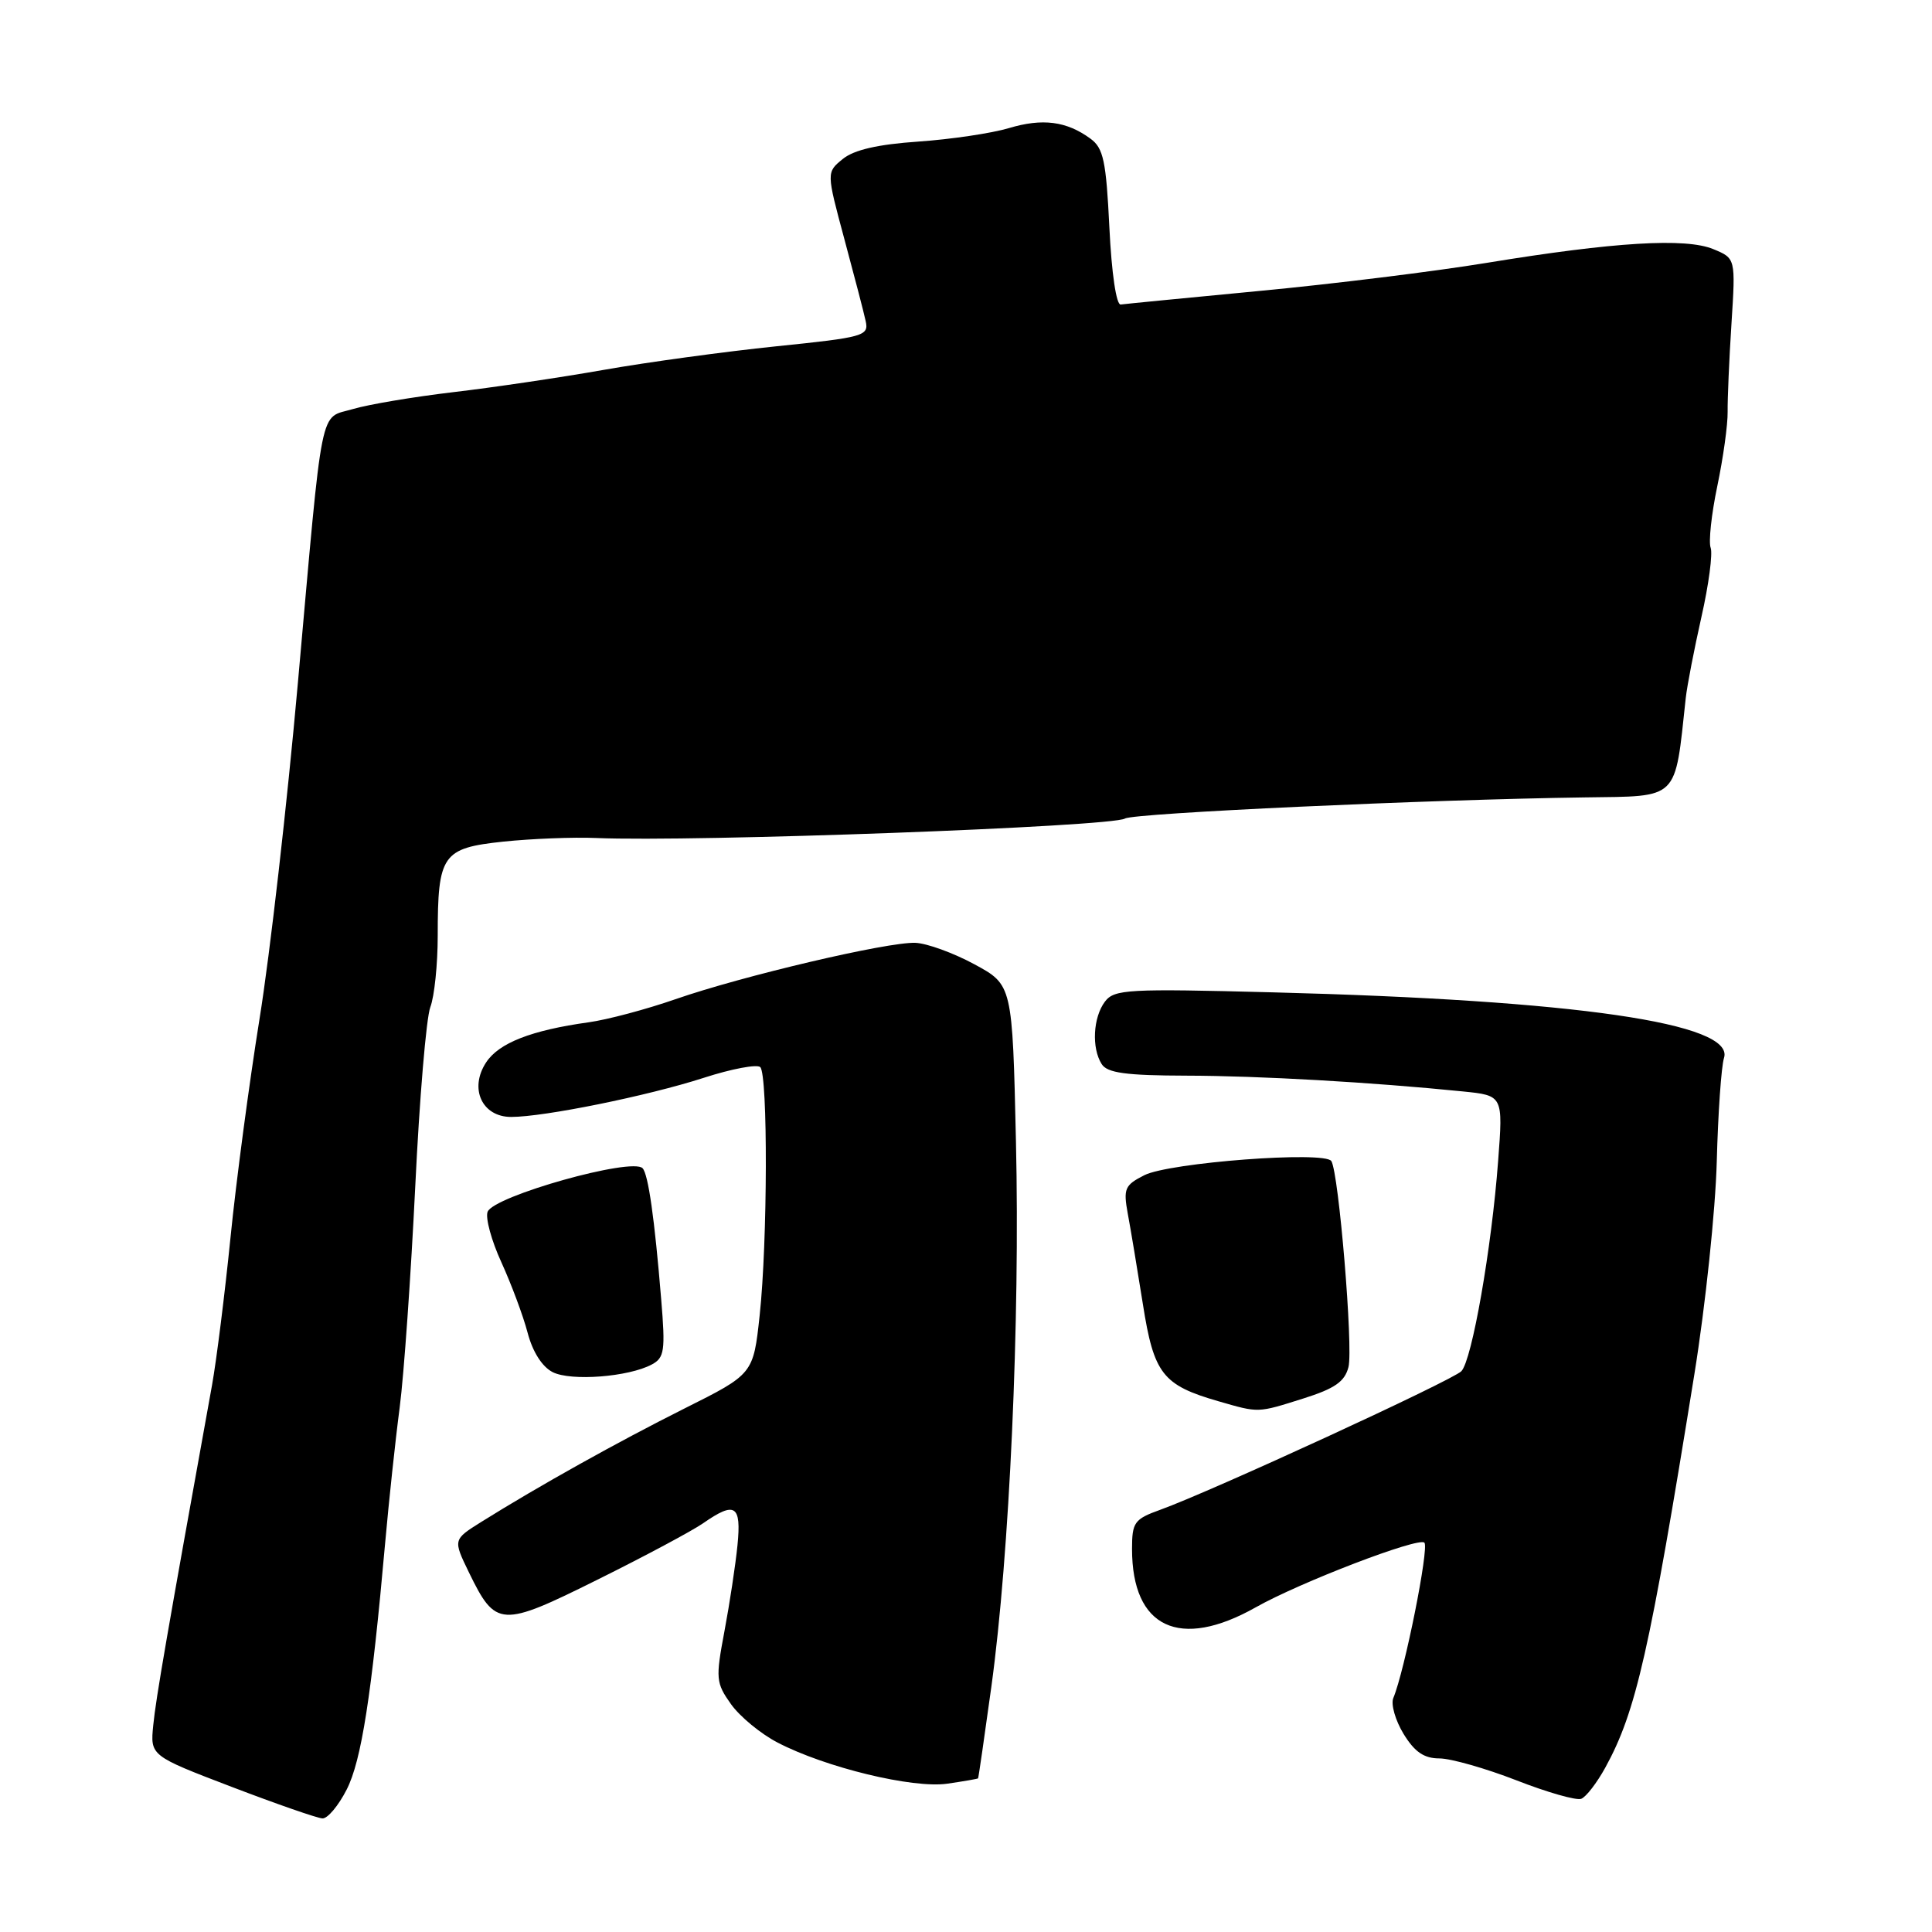 <?xml version="1.0" encoding="UTF-8" standalone="no"?>
<!DOCTYPE svg PUBLIC "-//W3C//DTD SVG 1.1//EN" "http://www.w3.org/Graphics/SVG/1.1/DTD/svg11.dtd" >
<svg xmlns="http://www.w3.org/2000/svg" xmlns:xlink="http://www.w3.org/1999/xlink" version="1.1" viewBox="0 0 256 256">
 <g >
 <path fill="currentColor"
d=" M 45.94 237.12 C 47.89 233.30 49.24 224.64 51.03 204.50 C 51.52 199.00 52.38 190.90 52.96 186.50 C 53.53 182.10 54.45 168.94 55.02 157.27 C 55.58 145.59 56.48 134.87 57.02 133.45 C 57.56 132.03 58.00 127.78 58.00 124.00 C 58.00 113.23 58.60 112.38 66.68 111.52 C 70.43 111.13 75.97 110.91 79.00 111.04 C 91.96 111.59 147.30 109.55 149.07 108.46 C 150.23 107.74 189.31 105.94 210.00 105.66 C 222.60 105.48 221.89 106.18 223.37 92.50 C 223.55 90.85 224.49 86.01 225.45 81.74 C 226.42 77.47 226.96 73.35 226.67 72.58 C 226.38 71.82 226.77 68.14 227.55 64.42 C 228.33 60.69 228.95 56.26 228.92 54.57 C 228.90 52.88 229.12 47.62 229.43 42.87 C 229.98 34.23 229.98 34.23 227.02 33.01 C 223.34 31.49 213.90 32.06 197.00 34.83 C 190.12 35.96 176.62 37.63 167.00 38.54 C 157.38 39.46 149.05 40.27 148.50 40.35 C 147.92 40.44 147.29 36.21 147.00 30.17 C 146.57 21.33 146.21 19.63 144.50 18.38 C 141.33 16.05 138.13 15.64 133.67 16.98 C 131.39 17.66 126.00 18.46 121.69 18.76 C 116.32 19.13 113.17 19.85 111.68 21.06 C 109.50 22.83 109.50 22.83 111.88 31.67 C 113.19 36.53 114.47 41.43 114.71 42.56 C 115.14 44.51 114.46 44.70 102.83 45.89 C 96.05 46.59 85.78 47.99 80.00 49.01 C 74.22 50.03 65.22 51.36 60.00 51.97 C 54.77 52.59 48.82 53.59 46.77 54.20 C 42.26 55.54 42.85 52.61 39.47 90.50 C 38.05 106.45 35.77 126.47 34.39 135.00 C 33.02 143.53 31.28 156.58 30.54 164.01 C 29.79 171.44 28.69 180.21 28.10 183.51 C 22.15 216.44 20.65 225.07 20.31 228.57 C 19.90 232.64 19.90 232.64 30.70 236.77 C 36.64 239.04 42.05 240.92 42.73 240.95 C 43.41 240.98 44.85 239.26 45.94 237.12 Z  M 212.72 234.20 C 216.79 226.79 218.58 218.90 224.52 182.05 C 225.98 173.00 227.31 160.34 227.48 153.92 C 227.65 147.49 228.08 141.31 228.44 140.18 C 229.90 135.59 208.87 132.53 168.63 131.49 C 149.43 130.99 147.65 131.08 146.41 132.72 C 144.84 134.80 144.62 138.86 145.98 141.00 C 146.72 142.17 149.18 142.51 157.22 142.53 C 166.89 142.55 181.75 143.40 193.83 144.62 C 199.17 145.16 199.17 145.16 198.51 153.83 C 197.65 165.40 195.05 180.21 193.64 181.69 C 192.47 182.90 160.52 197.61 153.75 200.05 C 150.30 201.29 150.00 201.71 150.00 205.25 C 150.00 215.70 156.30 218.67 166.39 212.98 C 172.25 209.67 187.97 203.64 188.74 204.41 C 189.39 205.06 186.12 221.43 184.62 225.00 C 184.28 225.82 184.89 227.96 185.98 229.75 C 187.45 232.15 188.69 233.00 190.74 233.00 C 192.26 233.01 196.84 234.31 200.93 235.90 C 205.02 237.50 208.88 238.60 209.52 238.35 C 210.16 238.11 211.60 236.24 212.72 234.20 Z  M 129.60 235.64 C 129.66 235.56 130.45 230.10 131.36 223.50 C 133.77 205.99 135.17 175.07 134.62 151.29 C 134.15 130.50 134.15 130.50 129.11 127.77 C 126.34 126.27 122.82 124.99 121.29 124.93 C 117.63 124.79 98.38 129.31 89.50 132.40 C 85.65 133.74 80.47 135.12 78.00 135.46 C 70.39 136.52 66.10 138.20 64.41 140.78 C 62.14 144.24 63.87 148.00 67.73 148.00 C 72.10 148.00 85.85 145.21 93.24 142.82 C 96.94 141.62 100.32 140.99 100.74 141.40 C 101.76 142.43 101.71 164.56 100.66 174.28 C 99.82 182.07 99.82 182.07 90.66 186.65 C 81.79 191.10 71.46 196.86 63.76 201.67 C 60.03 204.01 60.03 204.01 62.13 208.34 C 65.69 215.65 66.35 215.69 79.18 209.31 C 85.41 206.22 91.69 202.86 93.15 201.85 C 97.41 198.88 98.25 199.42 97.72 204.75 C 97.46 207.36 96.68 212.50 95.99 216.16 C 94.81 222.43 94.86 222.99 96.86 225.81 C 98.03 227.45 100.80 229.74 103.02 230.89 C 109.36 234.20 120.93 237.00 125.50 236.35 C 127.70 236.03 129.55 235.71 129.60 235.64 Z  M 172.69 185.31 C 176.88 183.99 178.19 183.07 178.68 181.14 C 179.32 178.57 177.40 155.45 176.41 153.85 C 175.56 152.48 154.96 154.04 151.63 155.72 C 149.03 157.04 148.83 157.50 149.44 160.84 C 149.82 162.85 150.71 168.24 151.44 172.82 C 152.89 182.05 154.05 183.54 161.44 185.67 C 166.85 187.23 166.57 187.24 172.69 185.31 Z  M 86.37 180.80 C 88.04 179.91 88.18 178.98 87.61 172.15 C 86.73 161.41 85.90 155.62 85.15 154.80 C 83.78 153.32 65.41 158.48 64.61 160.57 C 64.30 161.38 65.12 164.40 66.44 167.27 C 67.75 170.15 69.32 174.34 69.91 176.59 C 70.58 179.14 71.84 181.11 73.24 181.82 C 75.68 183.04 83.30 182.45 86.37 180.80 Z "/>
</g>
</svg>